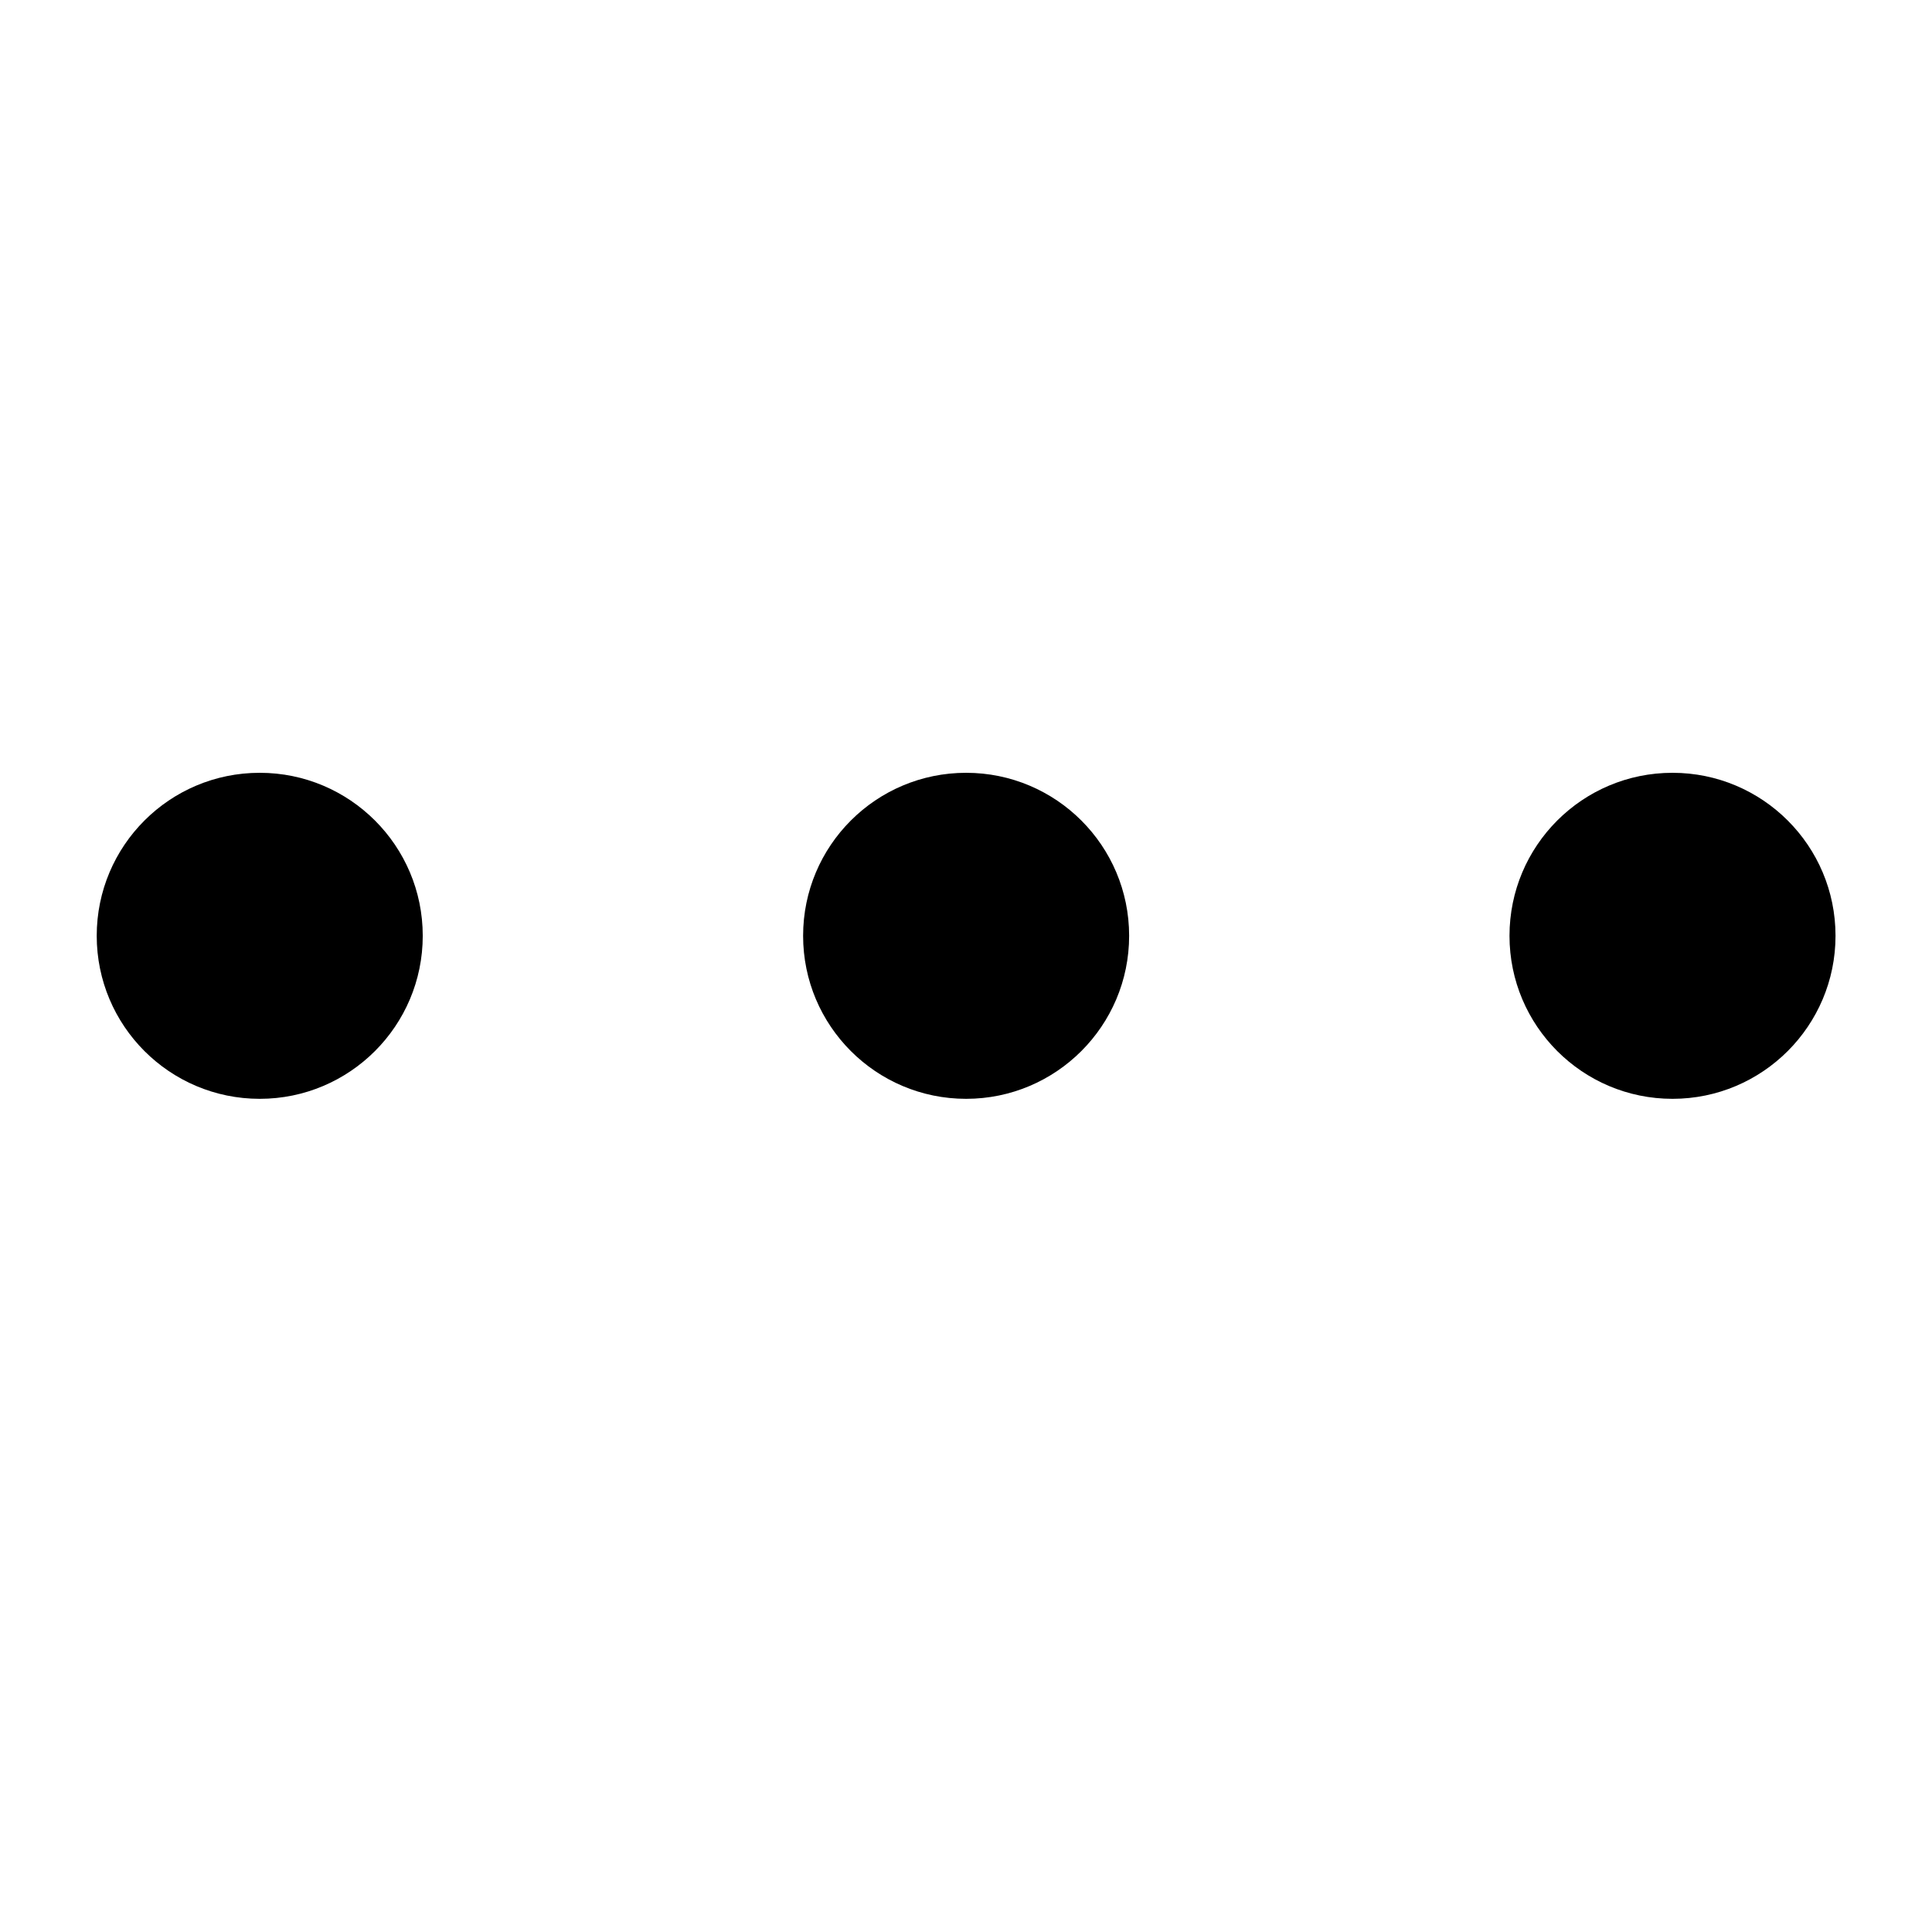 <svg width="16" height="16" viewBox="0 0 16 16" stroke-width="0" xmlns="http://www.w3.org/2000/svg">
  <path d="M8.001 9.1C7.255 9.1 6.651 8.495 6.651 7.75C6.651 7.004 7.255 6.4 8.001 6.4C8.746 6.4 9.351 7.004 9.351 7.75C9.351 8.495 8.746 9.1 8.001 9.1ZM2.151 9.1C1.405 9.1 0.801 8.495 0.801 7.75C0.801 7.004 1.405 6.4 2.151 6.4C2.896 6.4 3.501 7.004 3.501 7.75C3.501 8.495 2.896 9.1 2.151 9.1ZM13.851 9.1C13.105 9.1 12.501 8.495 12.501 7.75C12.501 7.004 13.105 6.4 13.851 6.4C14.596 6.4 15.201 7.004 15.201 7.75C15.201 8.495 14.596 9.1 13.851 9.1Z" />
</svg>
